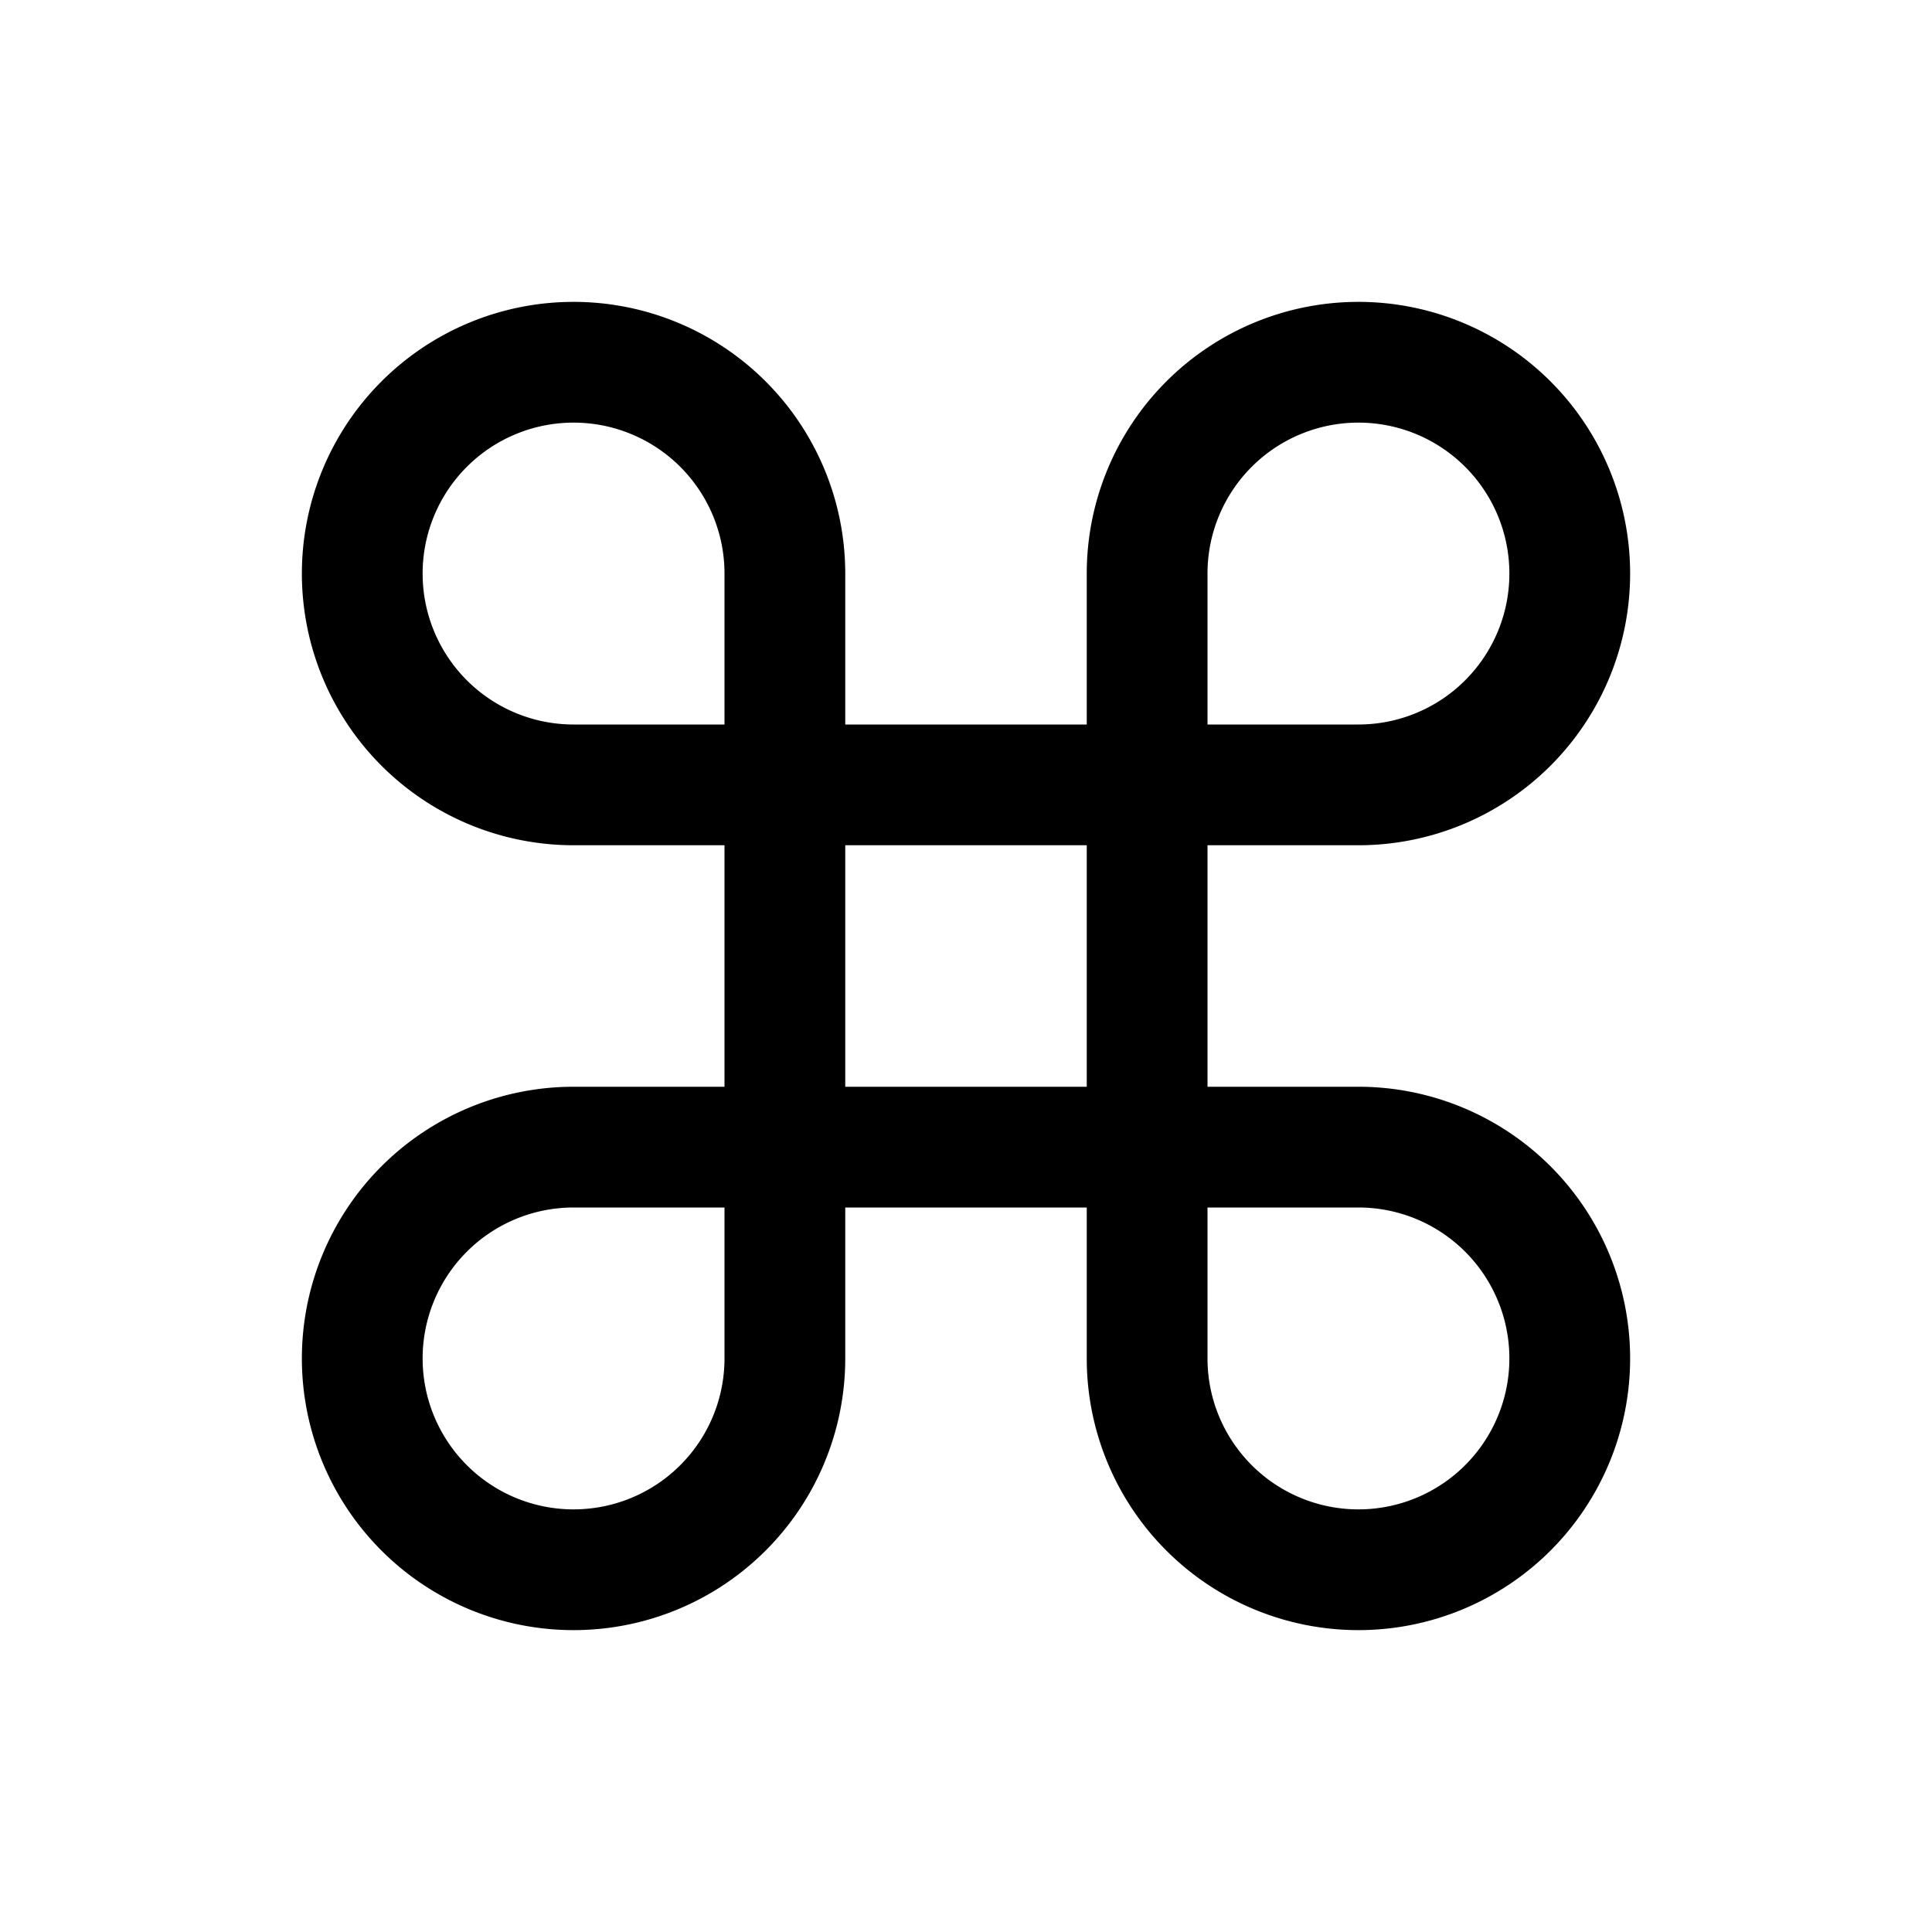 <svg xmlns="http://www.w3.org/2000/svg" fill="none" stroke="currentColor" aria-hidden="true" viewBox="0 0 32 32"><path stroke-linecap="round" stroke-linejoin="round" stroke-width="2" d="M22.5 6a3.5 3.5 0 1 1 0 7H19V9.5A3.5 3.5 0 0 1 22.5 6v0ZM13 13H9.5A3.5 3.5 0 1 1 13 9.5V13Zm6 6h3.5a3.5 3.5 0 1 1-3.5 3.5V19Zm-9.5 7a3.5 3.5 0 1 1 0-7H13v3.5A3.5 3.5 0 0 1 9.5 26v0ZM19 13h-6v6h6v-6Z"/></svg>
